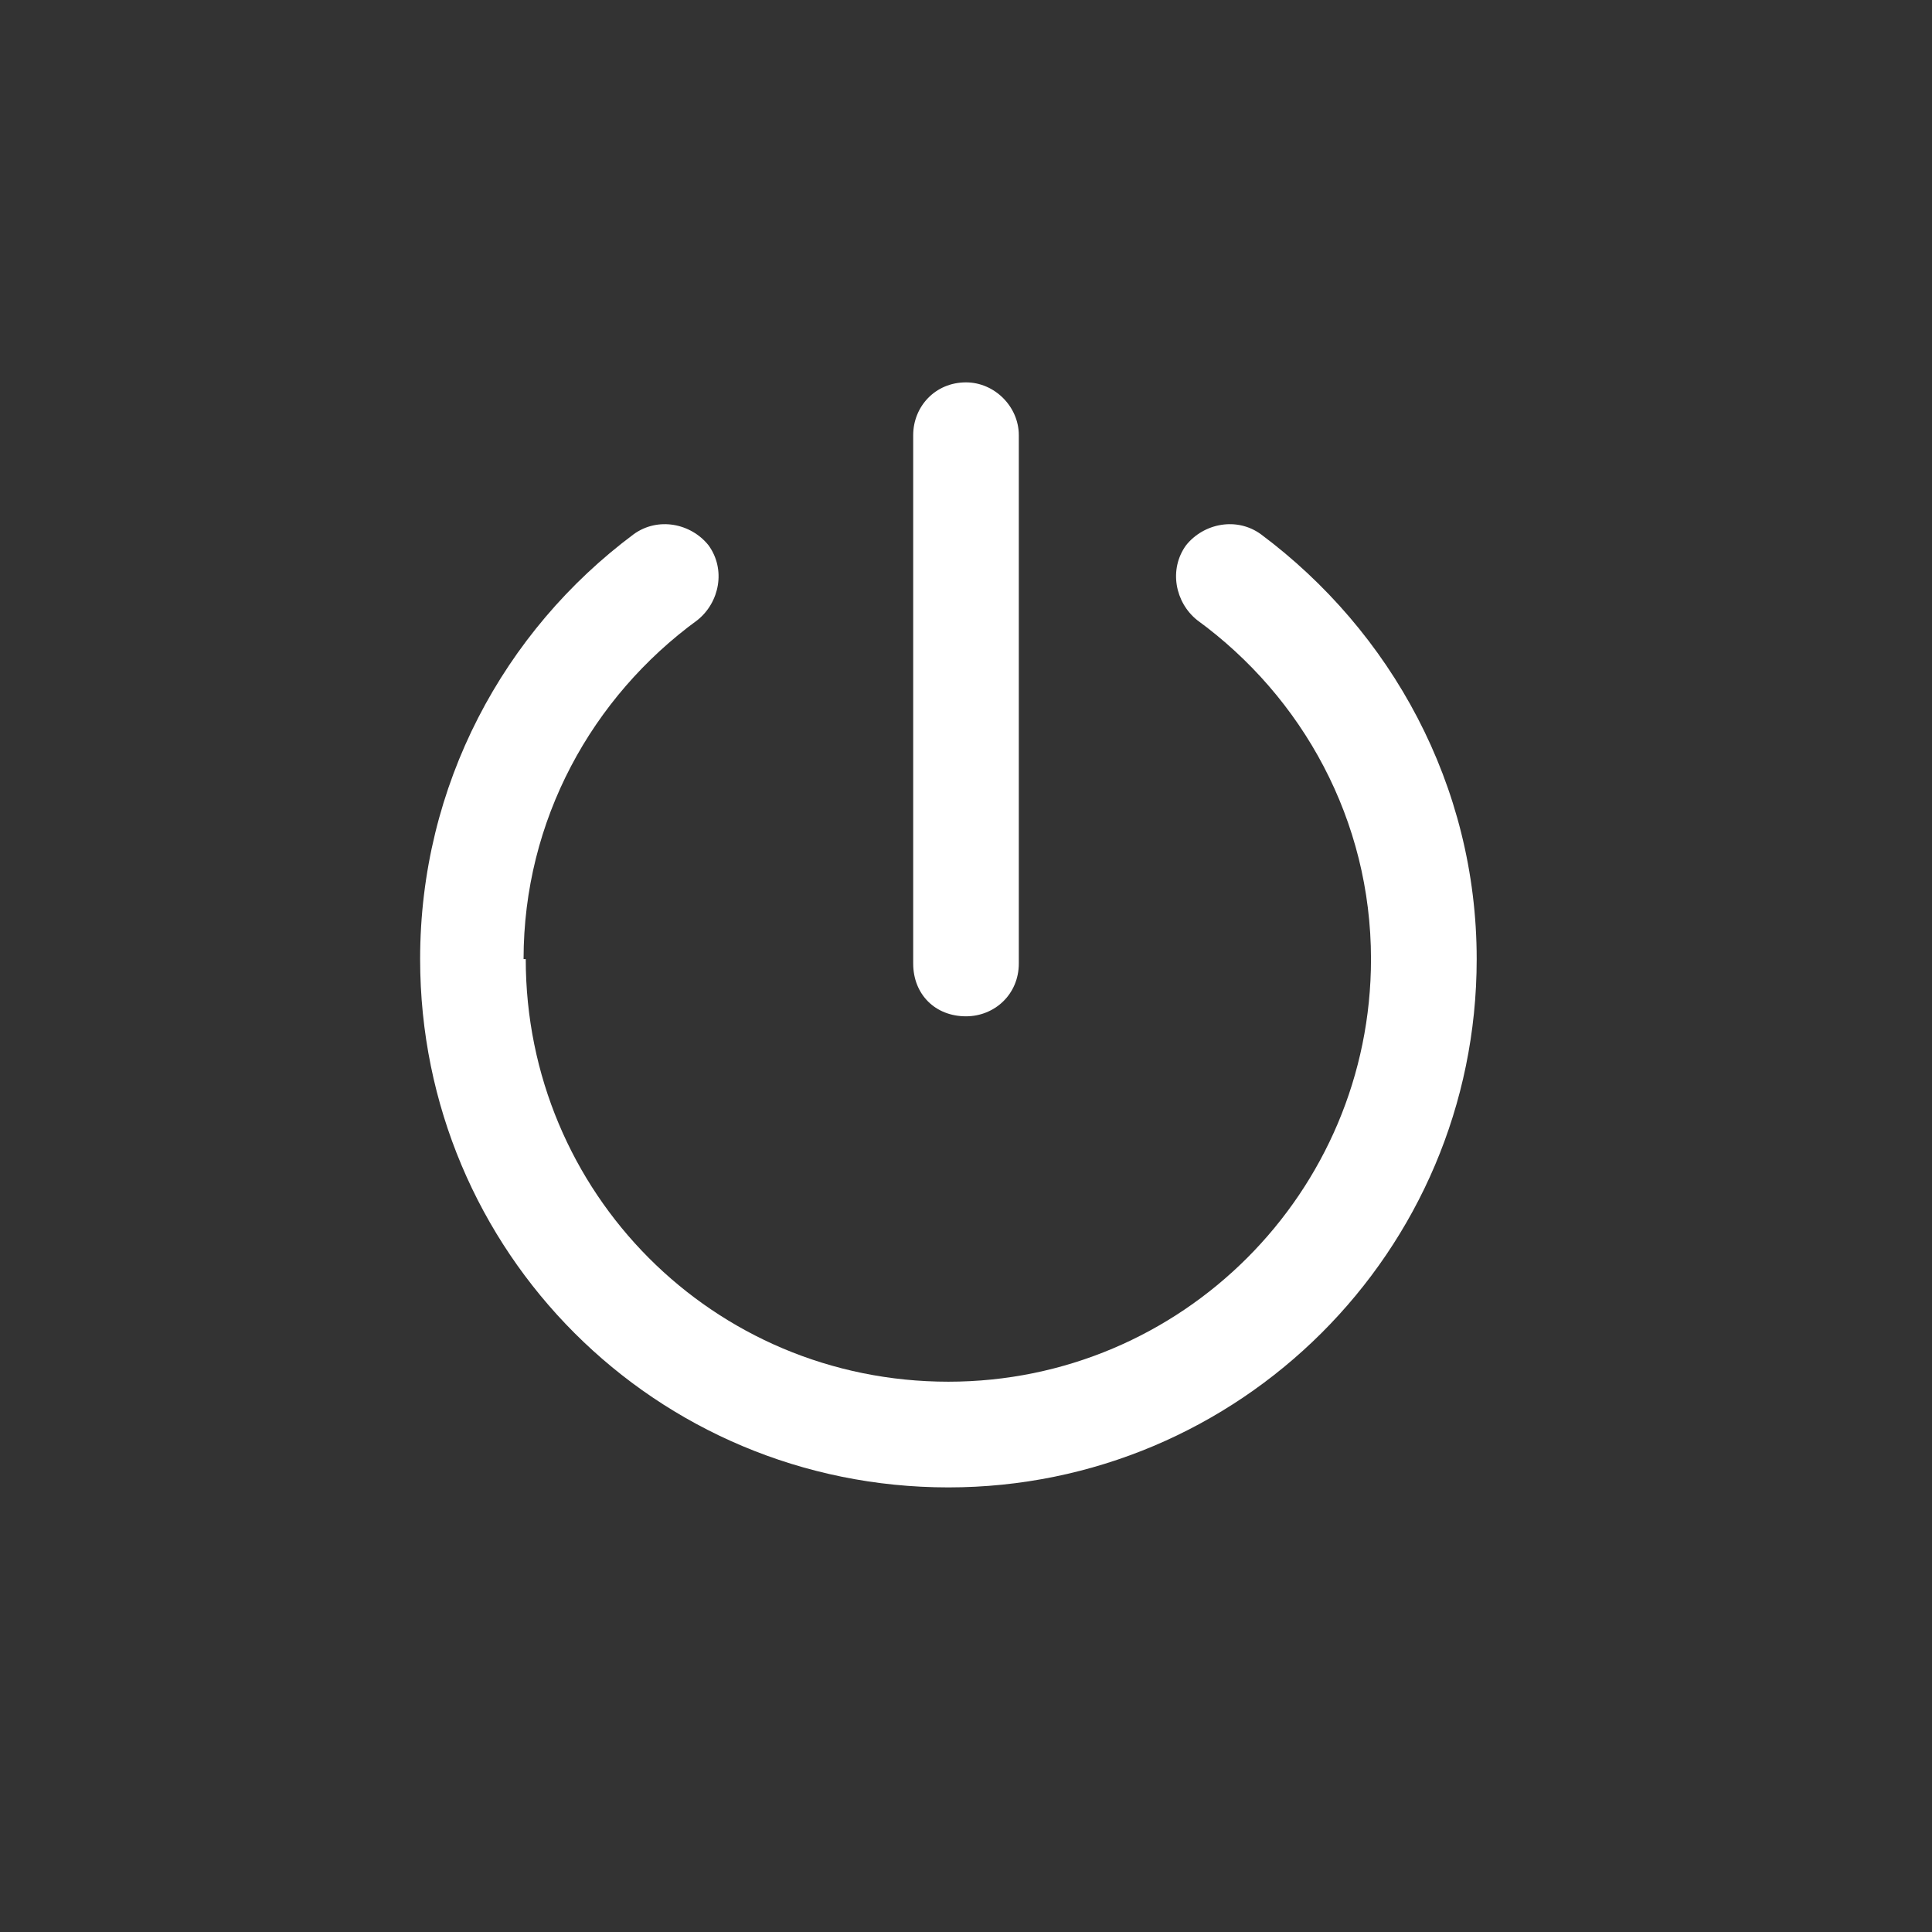 <svg width="24" height="24" viewBox="0 0 24 24" fill="none" xmlns="http://www.w3.org/2000/svg">
<rect x="0" y="0" width="24" height="24" fill="#333333" stroke="none"/>
<path d="M12.656 11.969C12.656 12.352 12.355 12.625 12 12.625C11.617 12.625 11.344 12.352 11.344 11.969V5.406C11.344 5.051 11.617 4.75 12 4.75C12.355 4.75 12.656 5.051 12.656 5.406V11.969ZM6.531 11.914C6.531 14.812 8.855 17.164 11.781 17.164C14.68 17.164 17.031 14.812 17.031 11.914C17.031 10.191 16.184 8.66 14.871 7.703C14.598 7.484 14.516 7.074 14.734 6.773C14.953 6.5 15.363 6.418 15.664 6.637C17.277 7.84 18.344 9.754 18.344 11.914C18.344 15.551 15.391 18.477 11.781 18.477C8.145 18.477 5.219 15.551 5.219 11.914C5.219 9.754 6.258 7.84 7.871 6.637C8.172 6.418 8.582 6.5 8.801 6.773C9.02 7.074 8.938 7.484 8.664 7.703C7.352 8.66 6.504 10.191 6.504 11.914H6.531Z" fill="white"/>
</svg>
